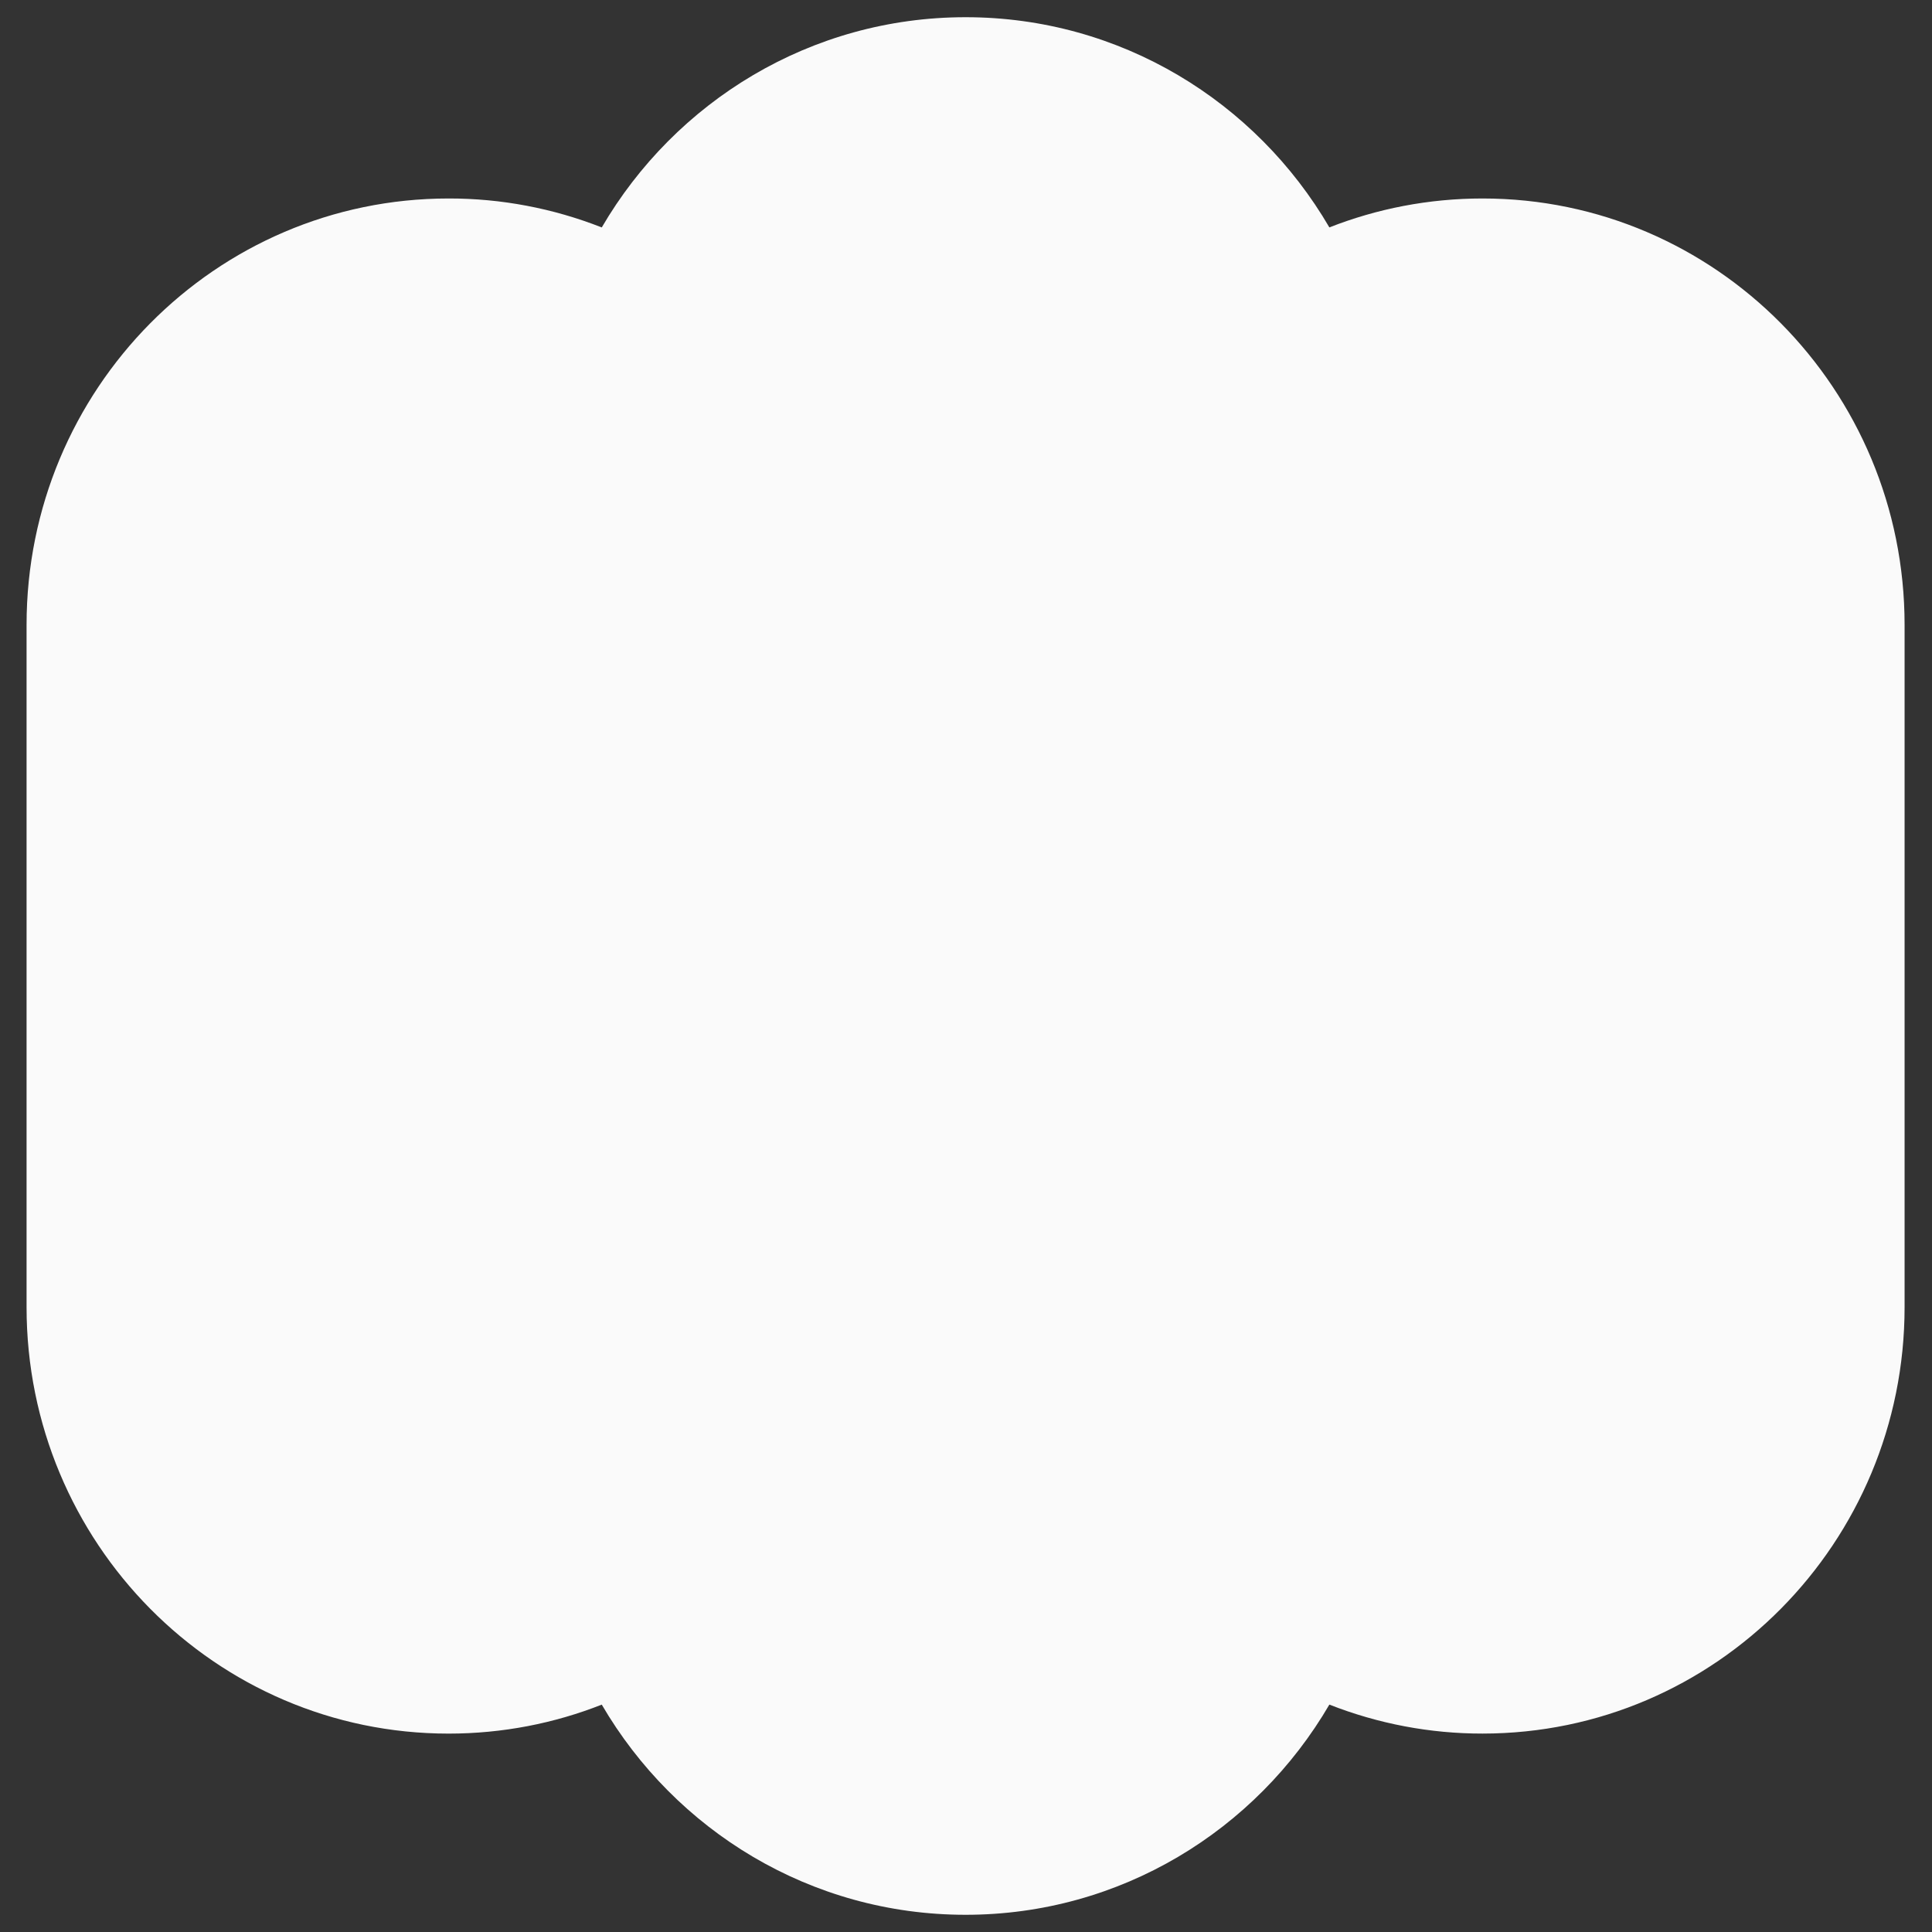 <svg width="64" height="64" viewBox="0 0 64 64" fill="none" xmlns="http://www.w3.org/2000/svg" xmlns:xlink="http://www.w3.org/1999/xlink">
	<rect x="0" y="0" width="64" height="64" fill="#333333" stroke="none"/>
	<desc>
			Created with Pixso.
	</desc>
	<defs>
		<clipPath id="clip1_7150">
			<rect id="Frame" width="64" height="64" fill="white" fill-opacity="0"/>
		</clipPath>
	</defs>
	<rect id="Frame" width="64" height="64" fill="#FFFFFF" fill-opacity="0"/>
	<g clip-path="url(#clip1_7150)">
		<path id="Vector" d="M0.88 20.701L0.88 43.302C0.88 51.103 7.138 57.428 14.859 57.428C16.65 57.428 18.361 57.088 19.934 56.468C22.366 60.634 26.853 63.43 31.986 63.43C37.119 63.43 41.606 60.634 44.037 56.467C45.655 57.103 47.375 57.429 49.111 57.427C56.832 57.427 63.092 51.102 63.092 43.3L63.092 20.7C63.092 12.898 56.832 6.575 49.111 6.575C47.322 6.575 45.611 6.915 44.037 7.533C41.607 3.367 37.12 0.57 31.987 0.57C26.852 0.57 22.365 3.367 19.934 7.534C18.317 6.898 16.596 6.572 14.861 6.575C7.139 6.575 0.88 12.898 0.88 20.701Z" fill="#FAFAFA" fill-opacity="1" fill-rule="nonzero"/>
	</g>
</svg>
